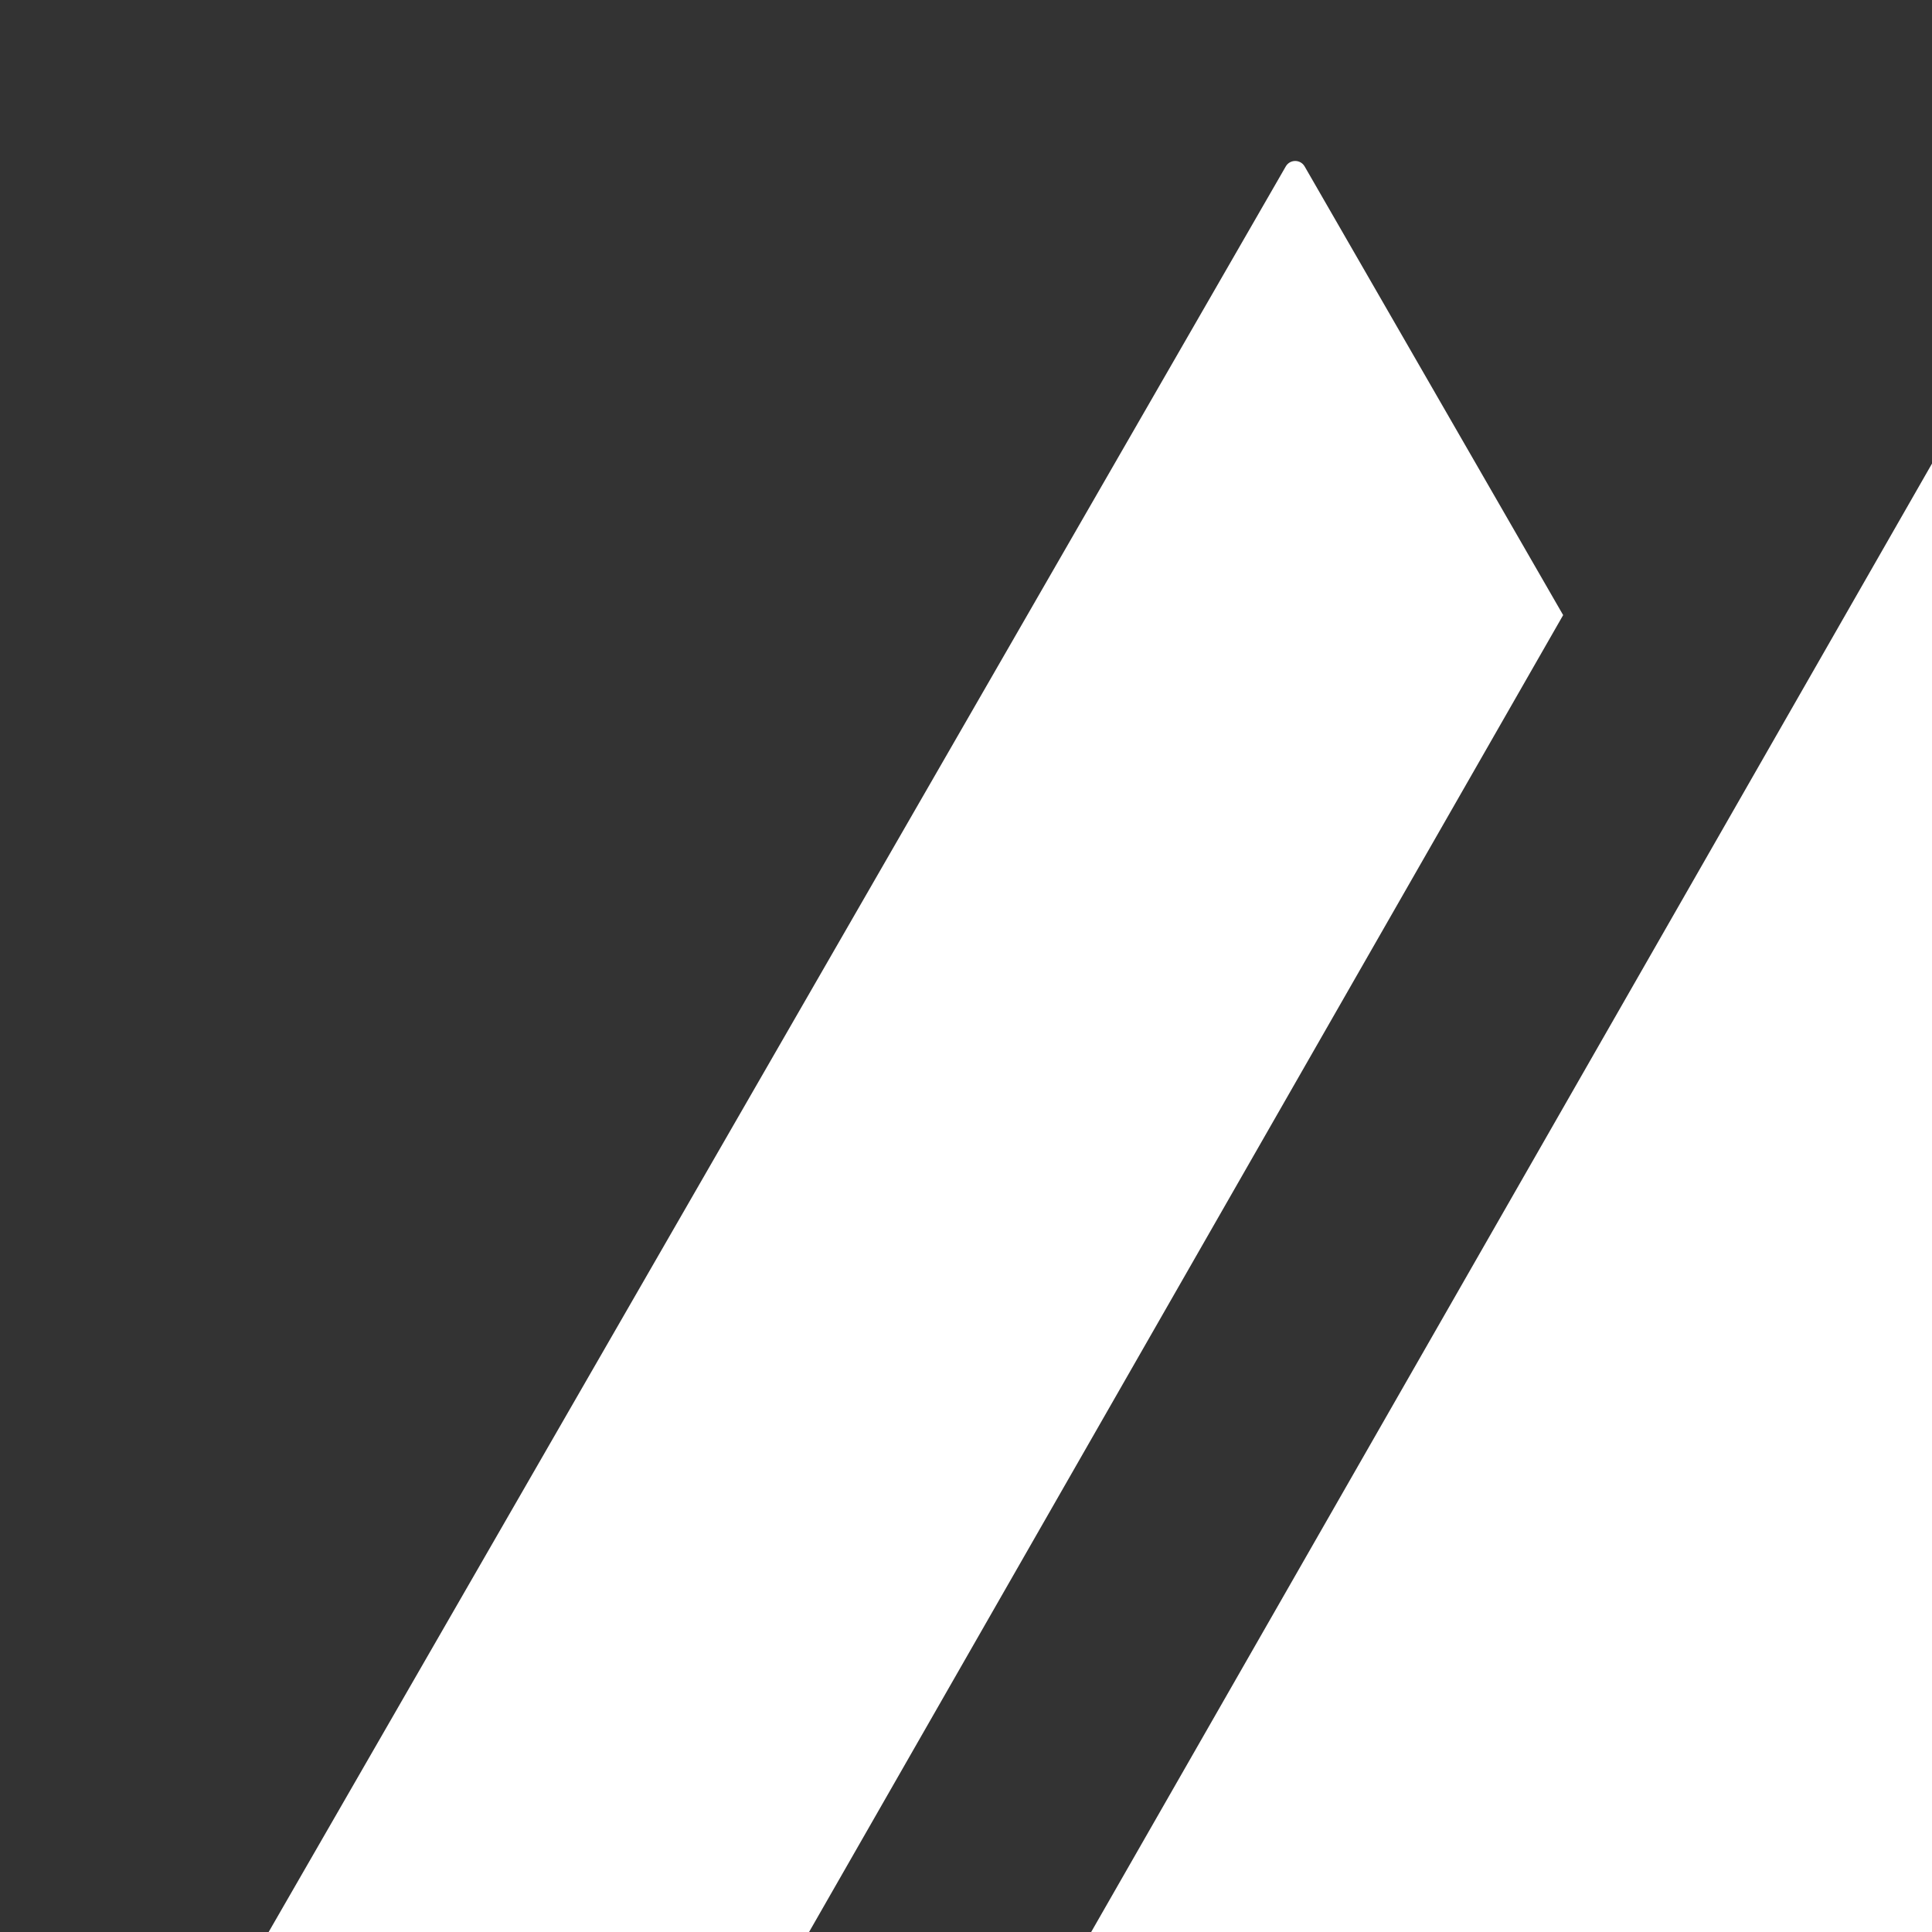<svg width="24" height="24" viewBox="0 0 24 24" fill="none" xmlns="http://www.w3.org/2000/svg">
<rect x="0" y="0" width="24" height="24" fill="#333333" stroke="none"/>
<path d="M15.972 2.068C16.024 1.977 16.155 1.977 16.207 2.068L19.418 7.641L9.561 24.855C6.787 24.988 4.228 25.434 2.252 25.884L15.972 2.068Z" fill="white"/>
<path d="M26.393 27.796C29.822 27.796 33.474 26.151 35.74 24.91L24.505 5.289C24.453 5.198 24.321 5.198 24.269 5.289L13.046 24.889C15.715 25.11 17.744 25.785 19.68 26.429C21.791 27.131 23.793 27.796 26.393 27.796Z" fill="white"/>
<path d="M19.299 29.09C21.16 29.705 22.929 30.29 24.494 30.52C28.367 31.091 33.721 29.379 36 27.21C34.291 30.52 29.962 34.06 24.494 34.06C20.072 34.06 16.7 32.761 13.277 31.443C12.466 31.131 11.653 30.818 10.823 30.52C8.11 29.549 3.418 29.652 1.025 29.704C0.605 29.714 0.255 29.721 0 29.721C2.051 28.123 6.152 27.21 10.823 27.21C13.607 27.21 16.553 28.183 19.299 29.09Z" fill="white"/>
</svg>
